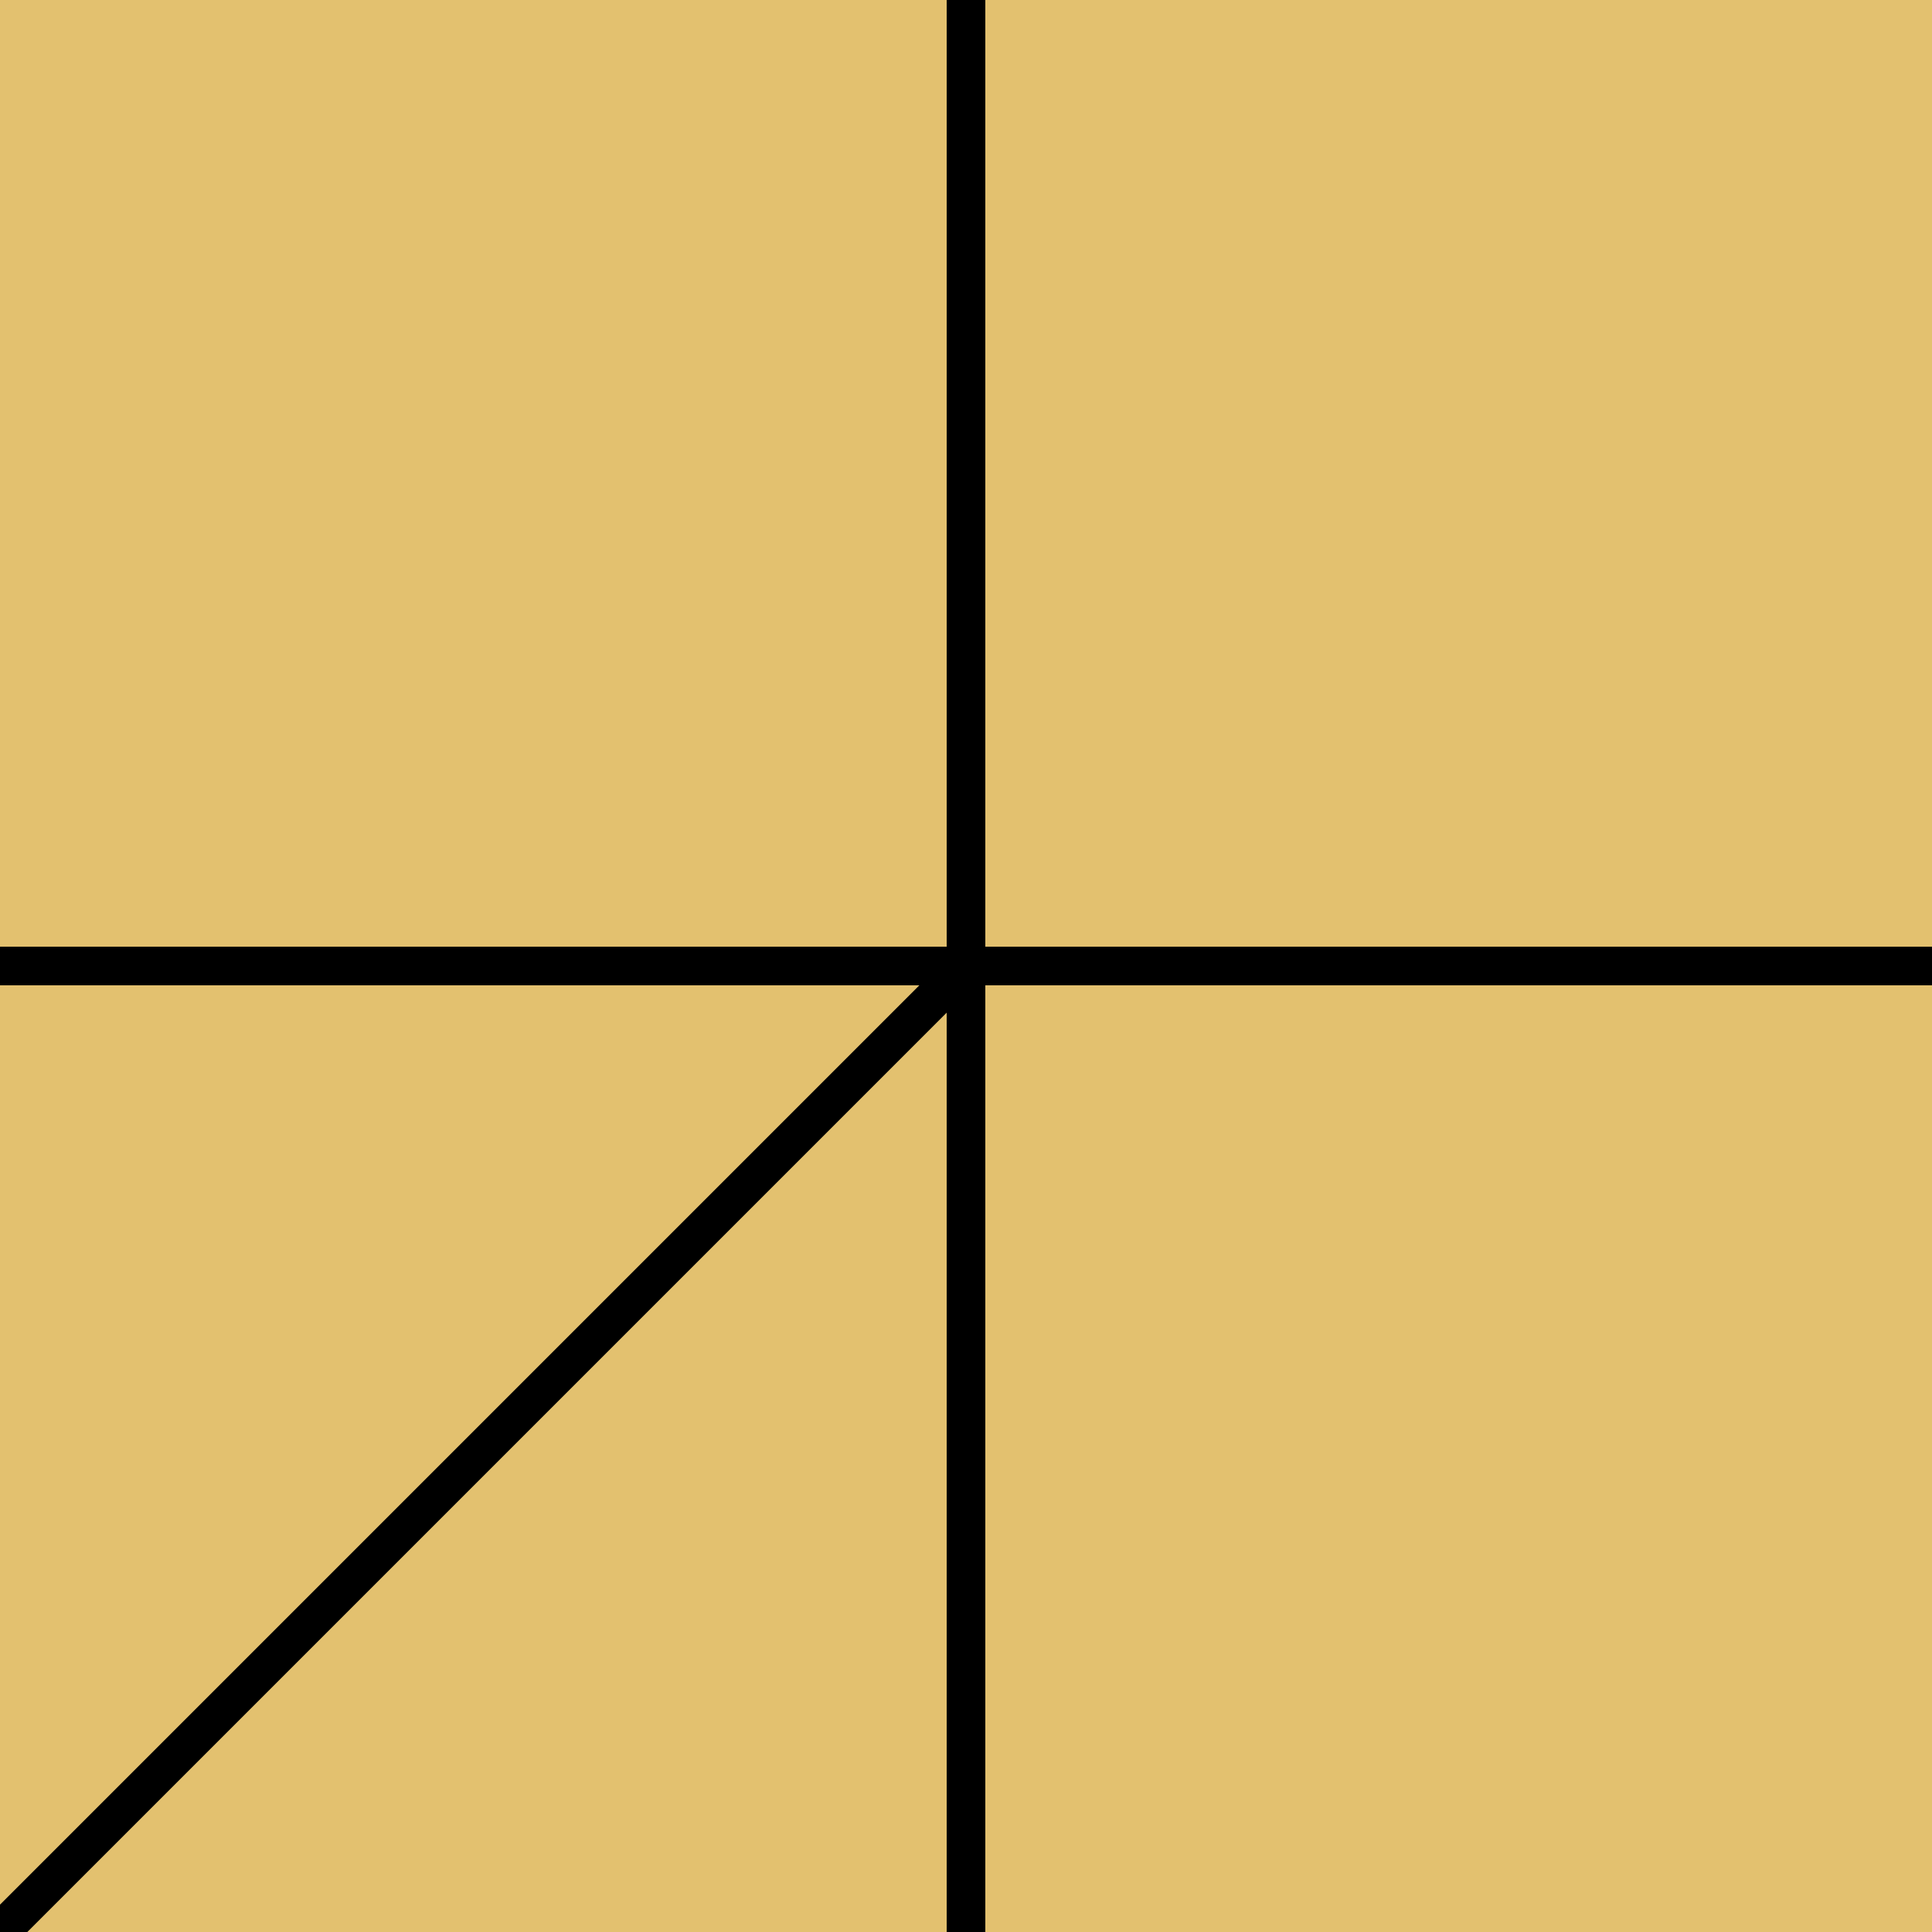 <svg width="100" height="100">
	<rect x="0" y="0" width="100" height="100" style="fill:rgb(227,193,111);stroke-width:0" />
	<line x1="50" y1="0" x2="50" y2="100" style="stroke:rgb(0,0,0);stroke-width:2" />
    <line x1="0" y1="50" x2="100" y2="50" style="stroke:rgb(0,0,0);stroke-width:2" />
    <line x1="50" y1="50" x2="0" y2="100" style="stroke:rgb(0,0,0);stroke-width:2" />
</svg> 